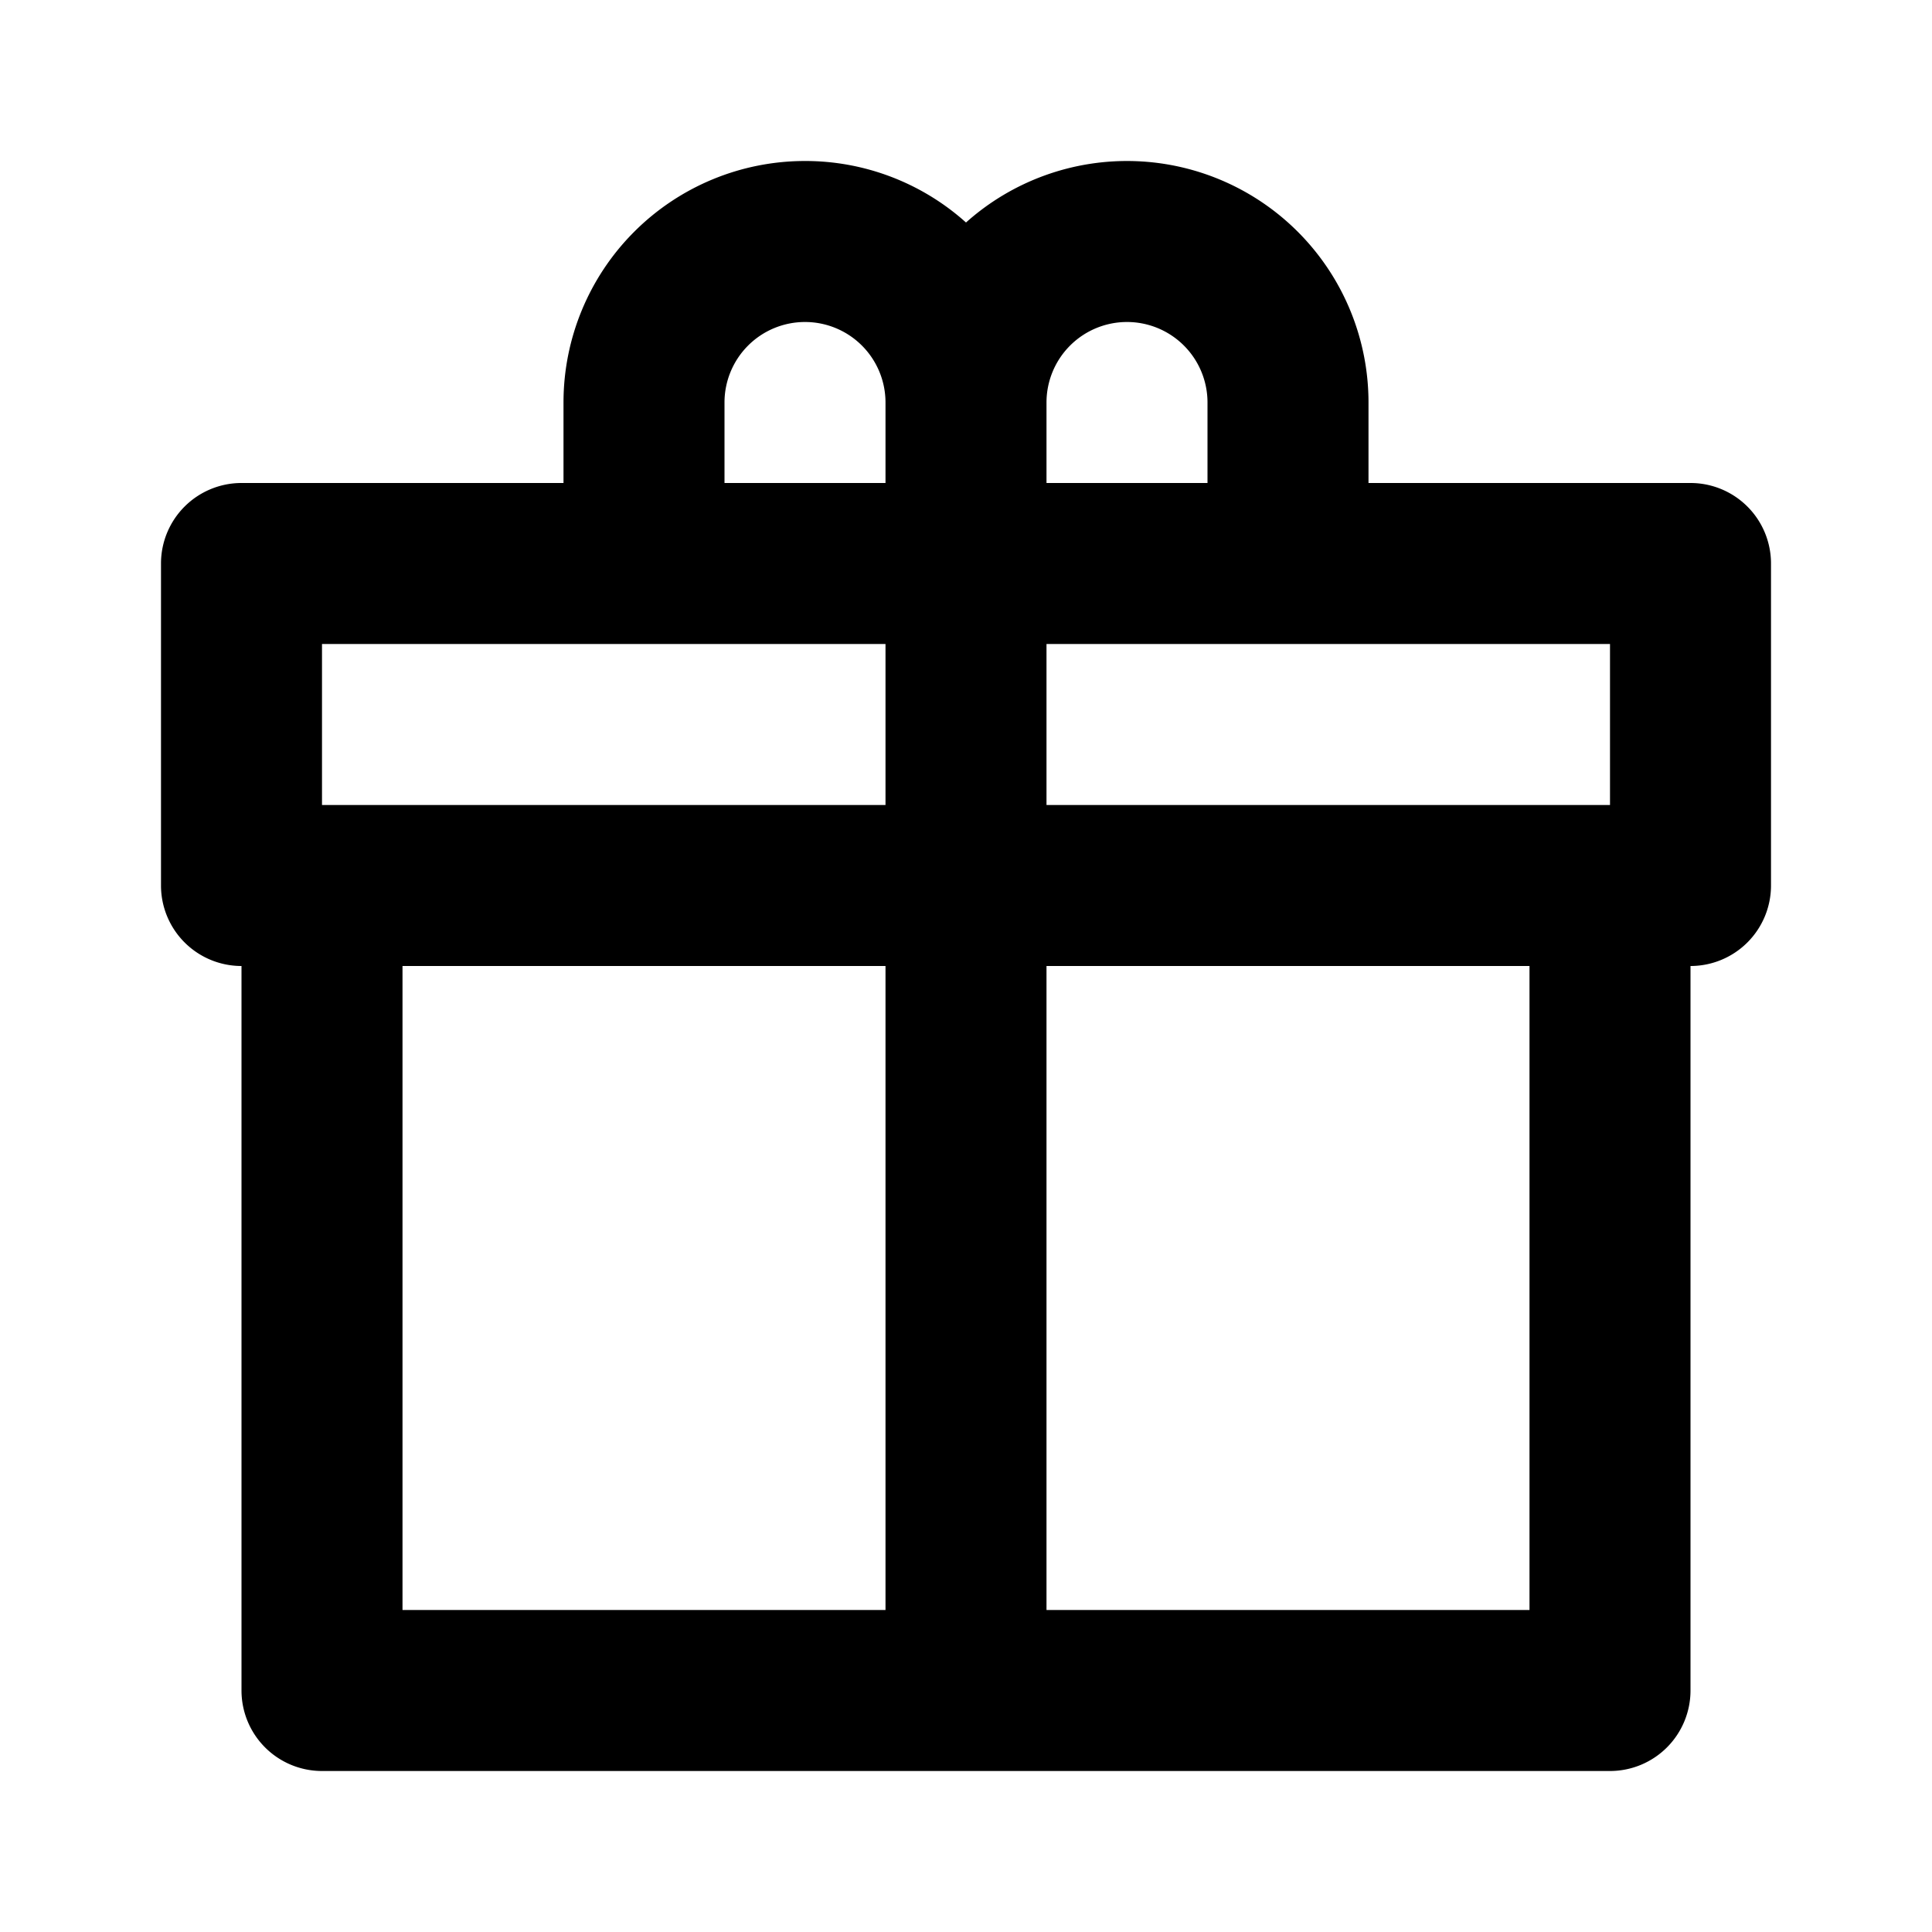 <svg xmlns="http://www.w3.org/2000/svg" width="24" height="24" fill="currentColor" viewBox="0 0 24 24">
  <path fill-rule="evenodd" d="M10 2a3 3 0 00-3 3v1H3a1 1 0 00-1 1v4a1 1 0 001 1v9a1 1 0 001 1h16a1 1 0 001-1v-9a1 1 0 001-1V7a1 1 0 00-1-1h-4V5a3 3 0 00-5-2.236A2.989 2.989 0 0010 2zm0 2a1 1 0 011 1v1H9V5a1 1 0 011-1zm4 0a1 1 0 011 1v1h-2V5a1 1 0 011-1zm-1 8h6v8h-6v-8zm-8 8v-8h6v8H5zm8-10V8h7v2h-7zm-2 0V8H4v2h7z" clip-rule="evenodd"/>
</svg>
